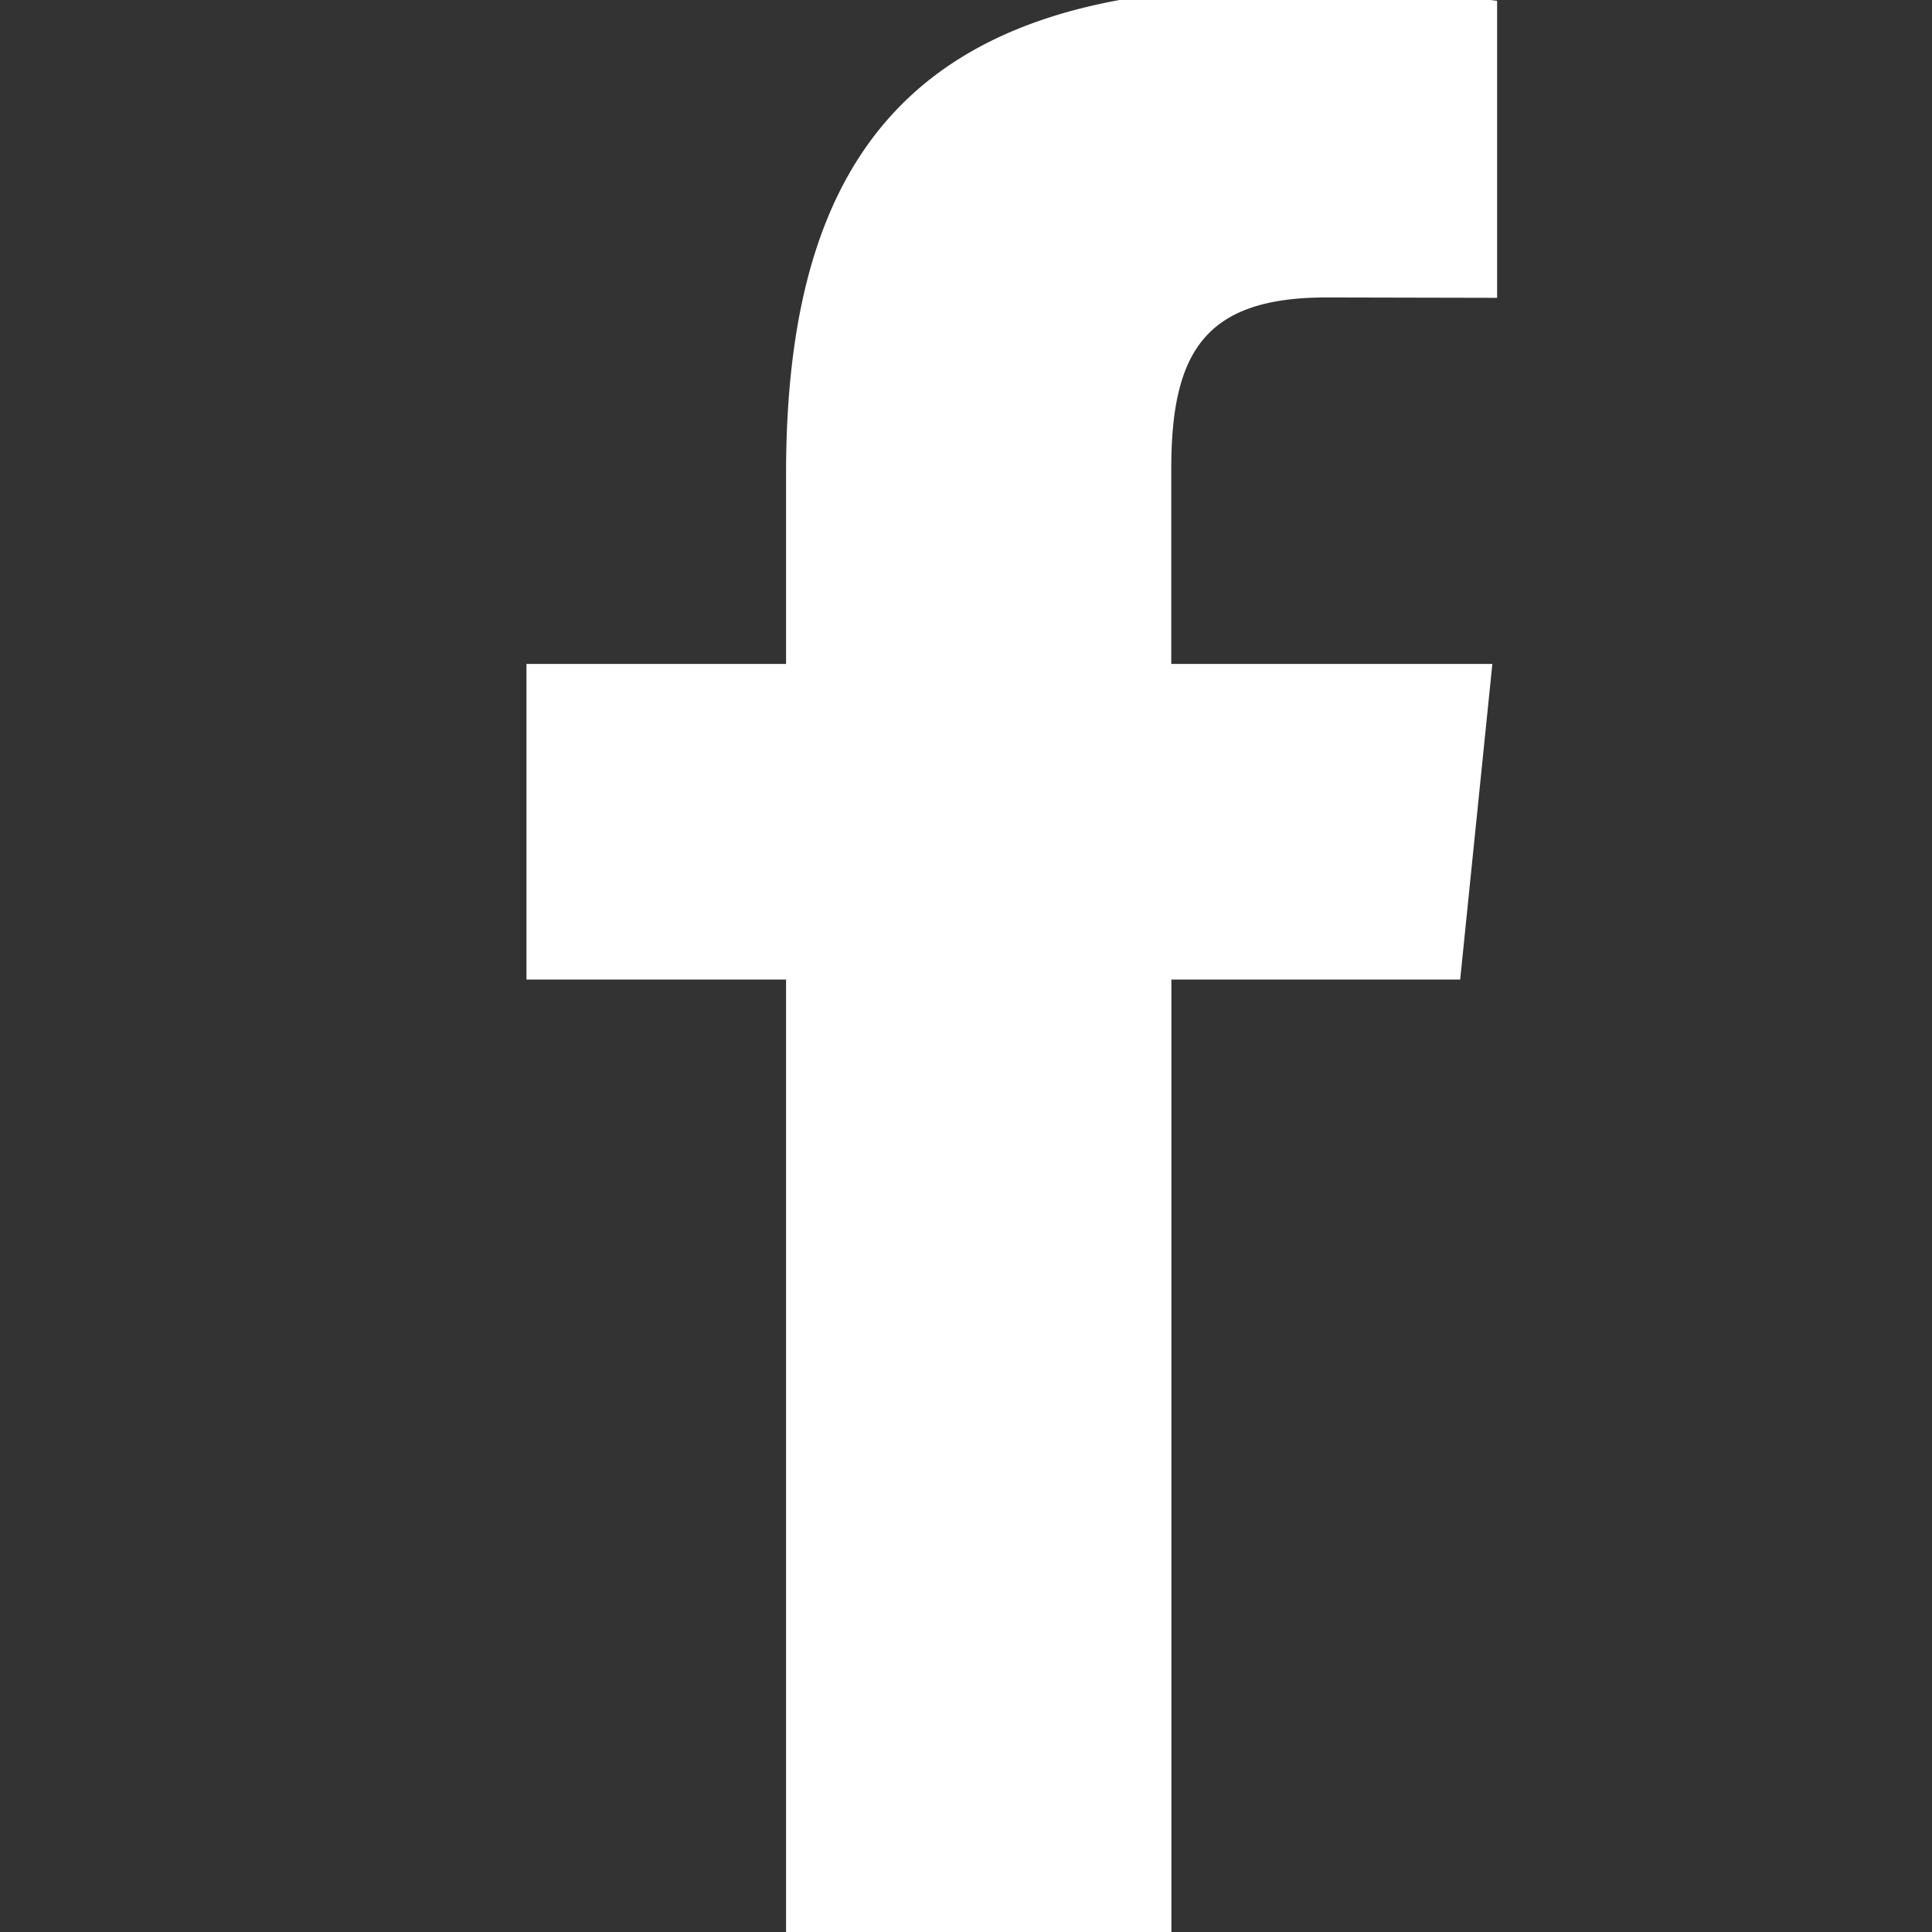 <?xml version="1.0" encoding="UTF-8" standalone="no"?>
<!-- Created with Inkscape (http://www.inkscape.org/) -->

<svg
   width="24"
   height="24"
   viewBox="0 0 6.35 6.35"
   version="1.1"
   id="svg5"
   xml:space="preserve"
   preserveAspectRatio="none"
   xmlns="http://www.w3.org/2000/svg"
   xmlns:svg="http://www.w3.org/2000/svg"><rect x="0" y="0" width="6.35" height="6.35" fill="#333333" stroke="none"/><defs
     id="defs2"><style
       id="style1268">.cls-1{fill:#1877F2;}</style></defs><g
     id="layer1"><g
       id="g1302"
       transform="matrix(0.041,0,0,0.041,-28.311,5.595)"
       style="stroke-width:6.484;fill:#ffffff;fill-opacity:1"><path
         class="cls-1"
         d="m 796.846,-112.618 c -9.65,0 -12.44,4.28 -12.44,13.72 v 15.66 h 25.74 l -2.58,25.3 h -23.15 v 76.78 h -30.89 v -76.78 h -20.81 v -25.3 h 20.81 v -15.23 c 0,-25.52 10.29,-39 39,-39 a 146.17,146.17 0 0 1 18,1.07 v 23.81 z"
         id="path1274"
         style="stroke-width:6.484;fill:#ffffff;fill-opacity:1" /></g></g></svg>
